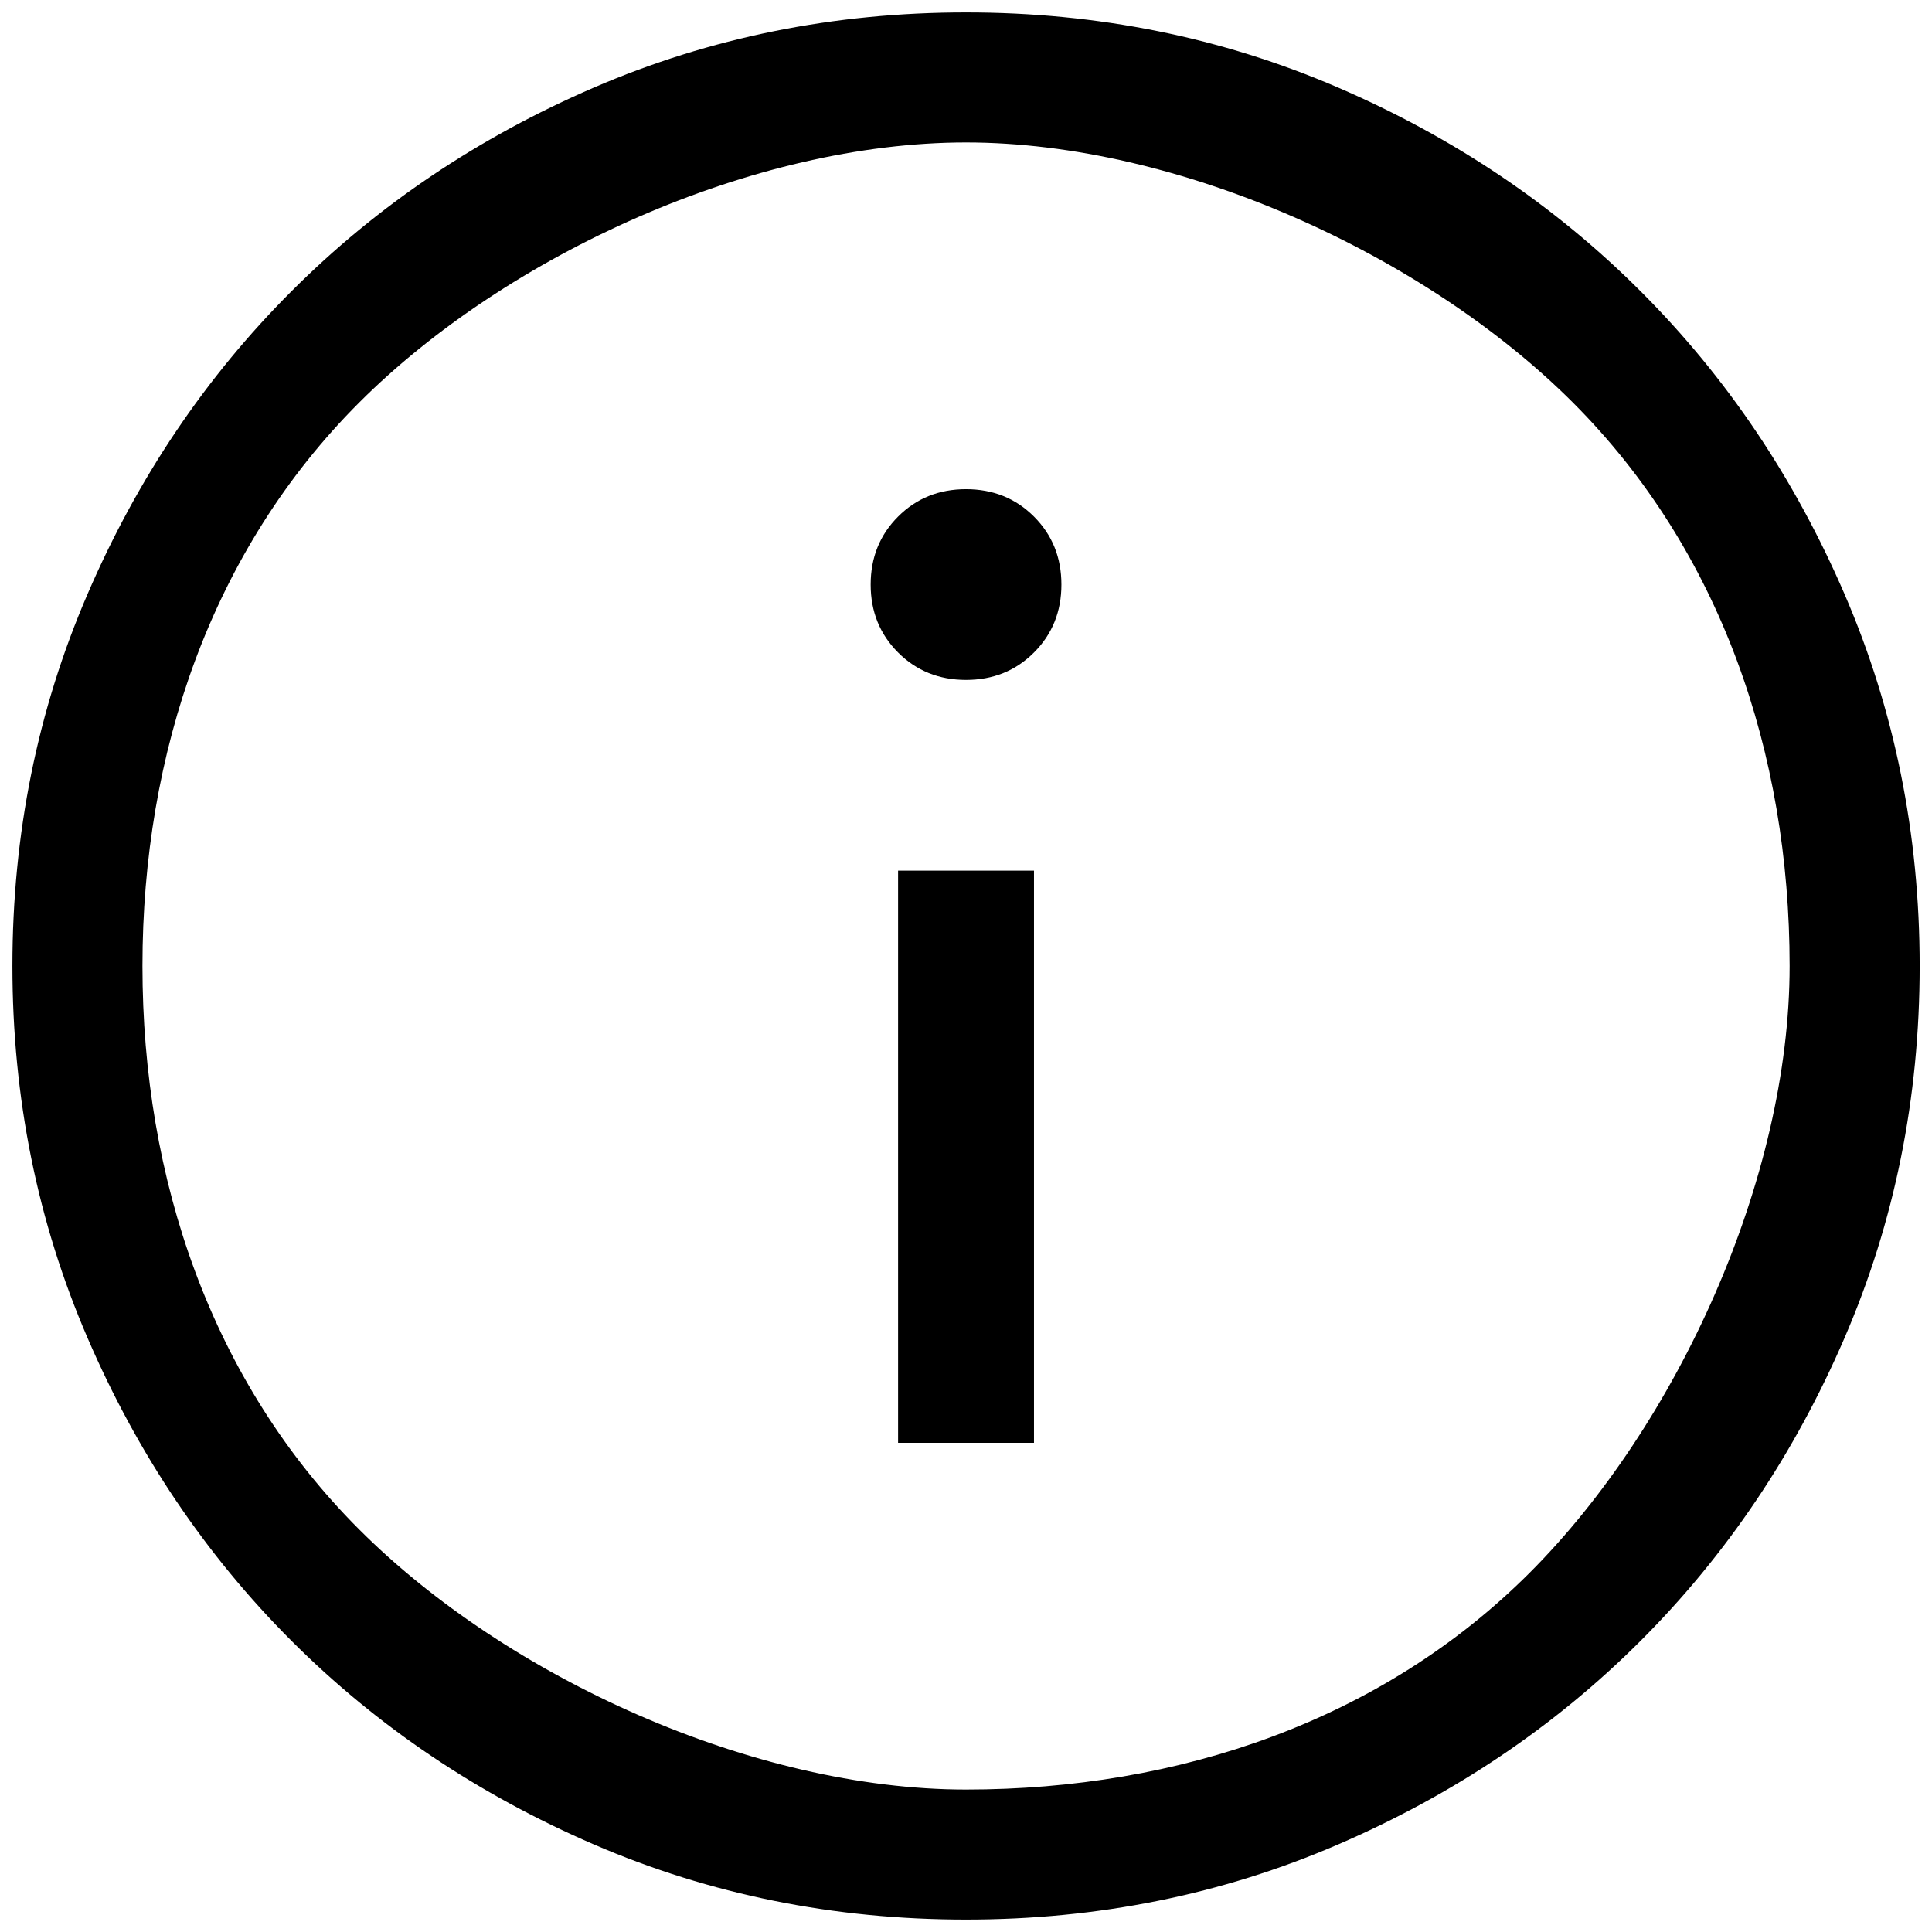 <svg width="26" height="26" viewBox="0 0 26 26" fill="none" xmlns="http://www.w3.org/2000/svg">
<path d="M12.086 19.417H13.915V11.717H12.086V19.417ZM13 9.15C13.364 9.15 13.669 9.027 13.915 8.781C14.161 8.535 14.284 8.23 14.284 7.867C14.284 7.503 14.161 7.198 13.915 6.952C13.669 6.706 13.364 6.583 13 6.583C12.637 6.583 12.332 6.706 12.086 6.952C11.84 7.198 11.717 7.503 11.717 7.867C11.717 8.23 11.84 8.535 12.086 8.781C12.332 9.027 12.637 9.15 13 9.15ZM13 25.833C11.225 25.833 9.557 25.497 7.995 24.823C6.434 24.149 5.076 23.235 3.921 22.08C2.766 20.925 1.851 19.567 1.178 18.005C0.504 16.444 0.167 14.775 0.167 13C0.167 11.225 0.504 9.556 1.178 7.995C1.851 6.434 2.766 5.075 3.921 3.921C5.076 2.765 6.434 1.851 7.995 1.177C9.557 0.504 11.225 0.167 13 0.167C14.776 0.167 16.444 0.504 18.005 1.177C19.567 1.851 20.925 2.765 22.08 3.921C23.235 5.075 24.149 6.434 24.823 7.995C25.497 9.556 25.834 11.225 25.834 13C25.834 14.775 25.497 16.444 24.823 18.005C24.149 19.567 23.235 20.925 22.08 22.08C20.925 23.235 19.567 24.149 18.005 24.823C16.444 25.497 14.776 25.833 13 25.833ZM13 24.083C15.866 24.083 18.595 23.156 20.584 21.167C22.573 19.178 24.084 15.866 24.084 13C24.084 10.134 23.156 7.406 21.167 5.417C19.178 3.428 15.866 1.917 13 1.917C10.134 1.917 6.823 3.428 4.834 5.417C2.844 7.406 1.917 10.134 1.917 13C1.917 15.866 2.844 18.594 4.834 20.583C6.823 22.573 10.134 24.083 13 24.083Z" fill="black"/>
</svg>
